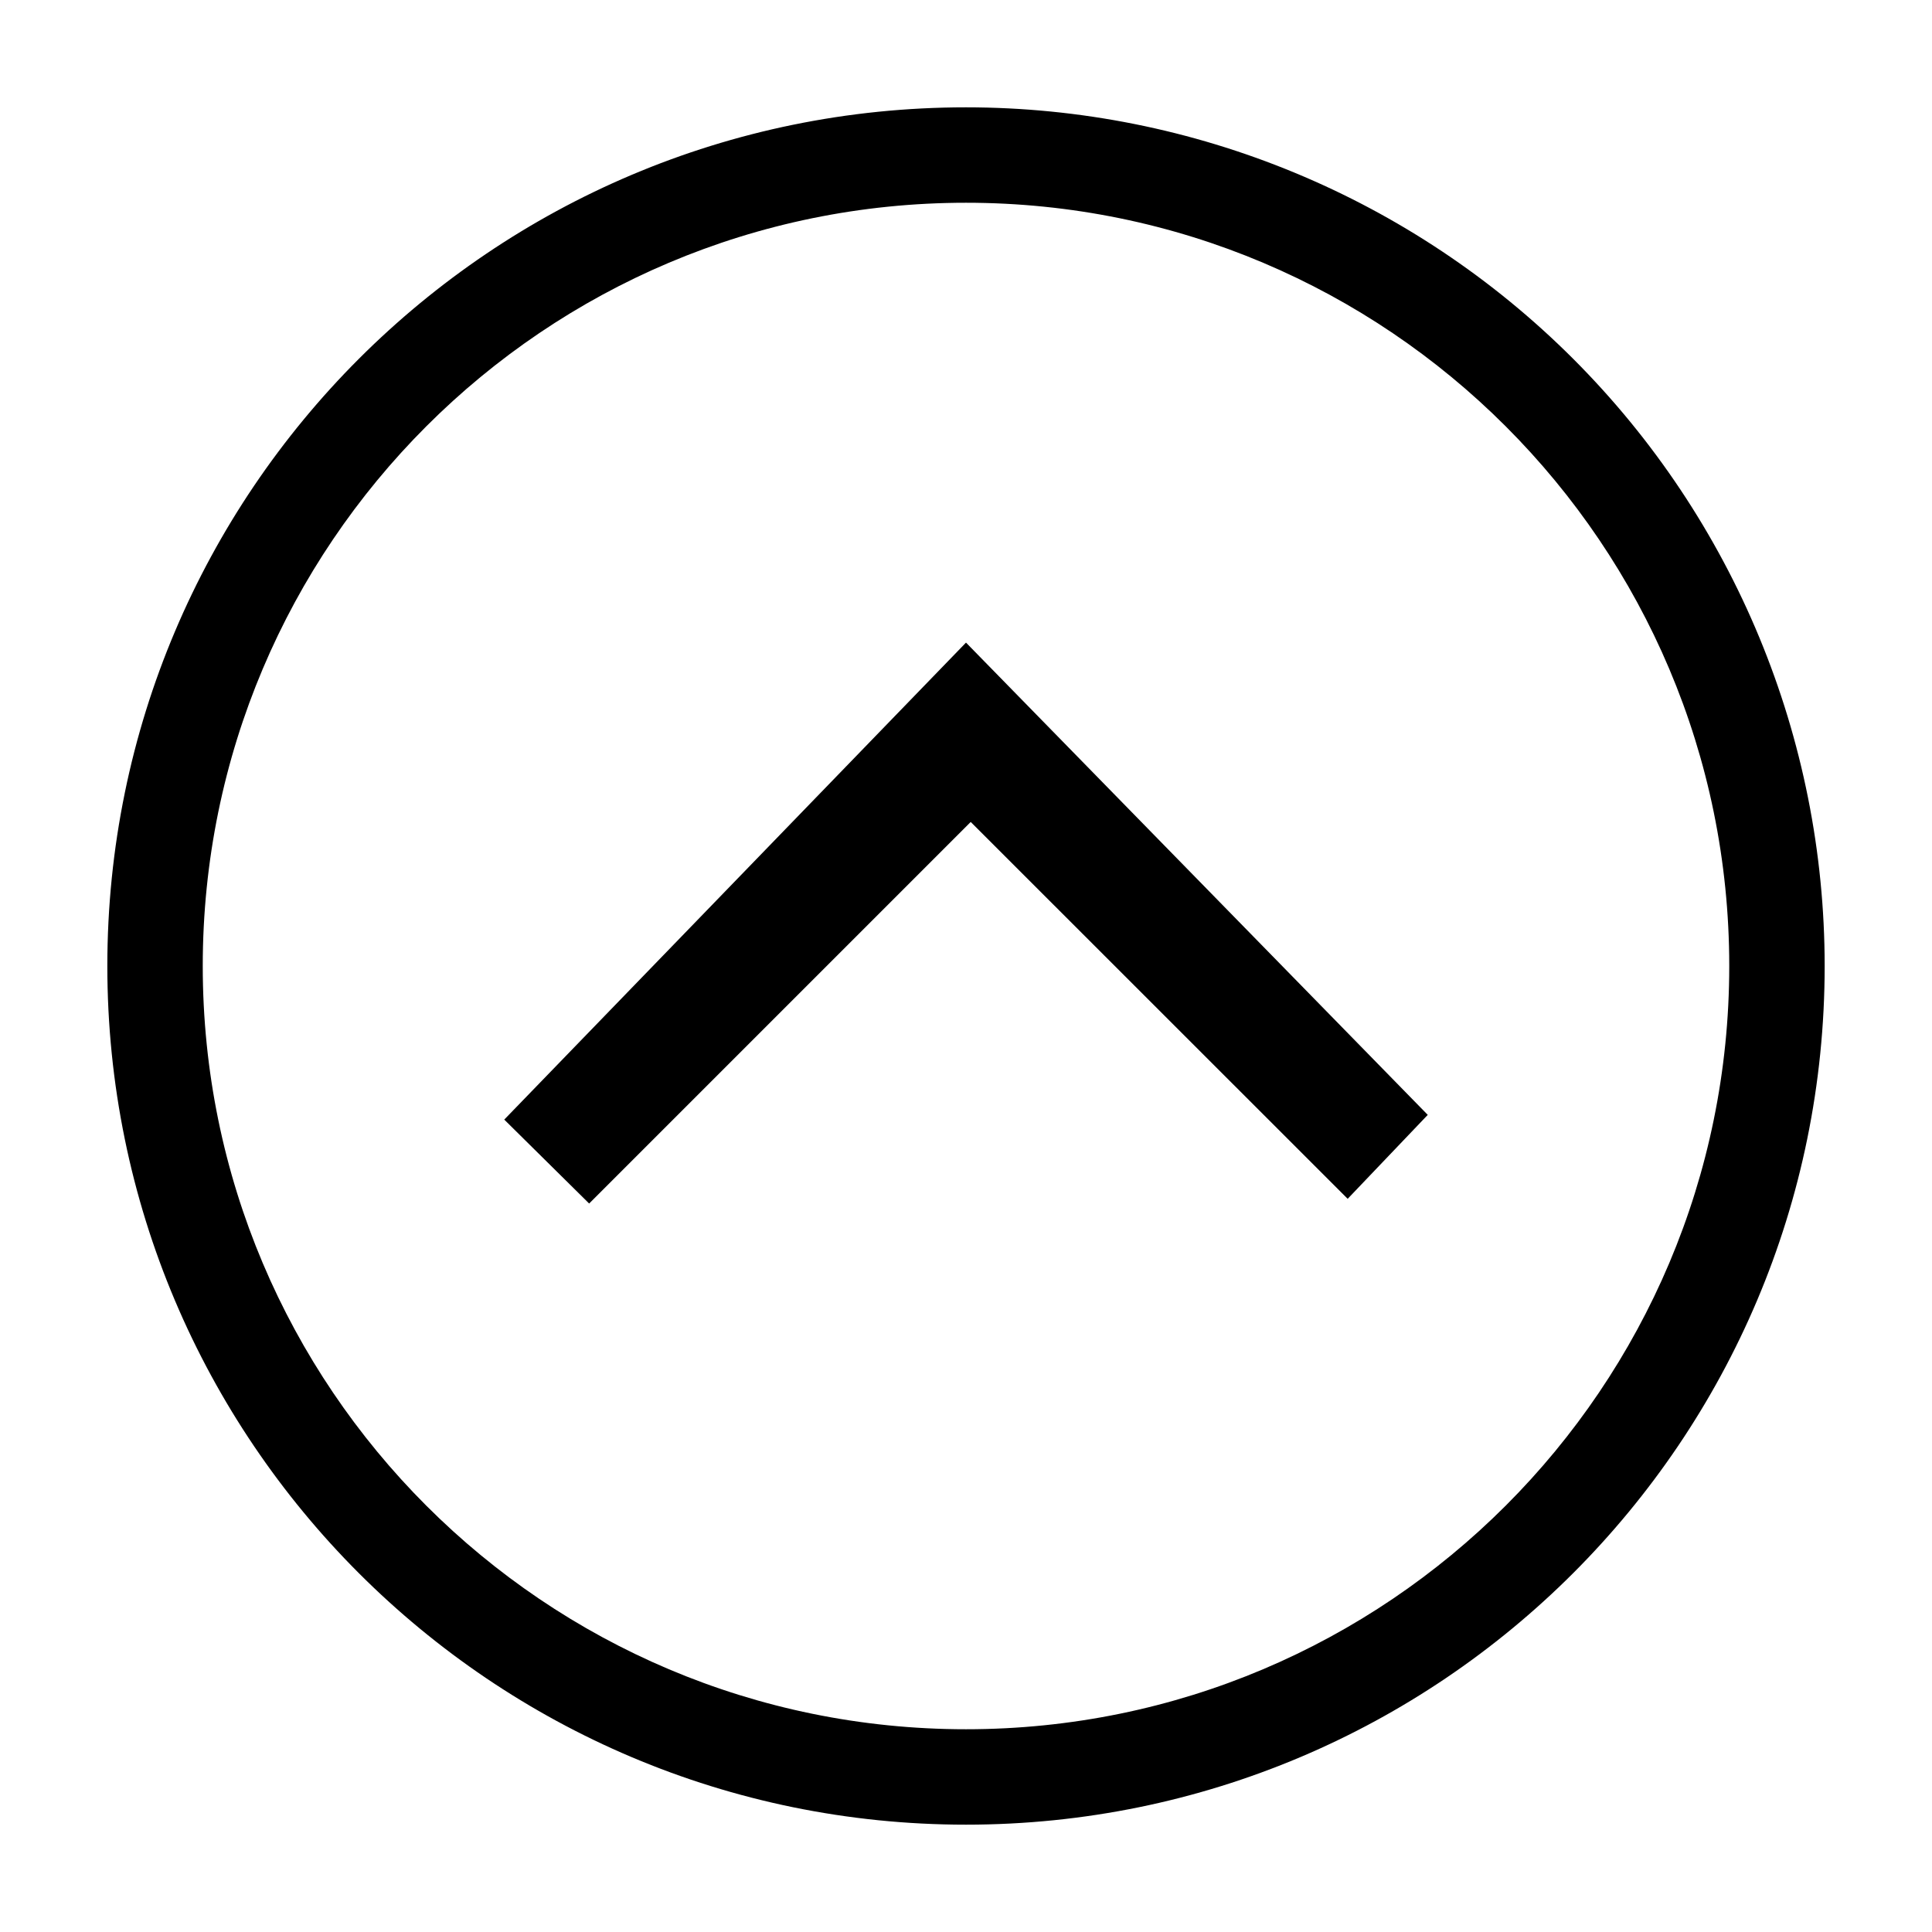 <?xml version="1.0" encoding="UTF-8"?>
<svg width="18px" height="18px" viewBox="0 0 18 18" version="1.1" xmlns="http://www.w3.org/2000/svg" xmlns:xlink="http://www.w3.org/1999/xlink">
    <!-- Generator: Sketch 53 (72520) - https://sketchapp.com -->
    <title>BasicAction/CircleArrowUp/Md</title>
    <desc>Created with Sketch.</desc>
    <g id="BasicAction/CircleArrowUp/Md" stroke="none" stroke-width="1" fill="none" fill-rule="evenodd">
        <g id="CircleArrowUp_final" transform="translate(1, 1)" fill="#000000" fill-rule="nonzero">
            <path d="M8,0.889 C11.927,0.889 15.111,4.073 15.111,8 C15.111,11.927 11.927,15.111 8,15.111 C4.073,15.111 0.889,11.927 0.889,8 C0.889,4.073 4.073,0.889 8,0.889 L8,0.889 Z M8,0 C3.582,-2.705415e-16 5.41083001e-16,3.582 0,8 C-5.41083001e-16,12.418 3.582,16 8,16 C12.418,16 16,12.418 16,8 C16,5.878 15.157,3.843 13.657,2.343 C12.157,0.843 10.122,1.2991861e-16 8,0 Z M12.302,9.387 L8,4.987 L3.698,9.431 L4.489,10.213 L8.044,6.658 L11.556,10.169 L12.302,9.387 Z" id="Shape"></path>
        </g>
    </g>
</svg>
